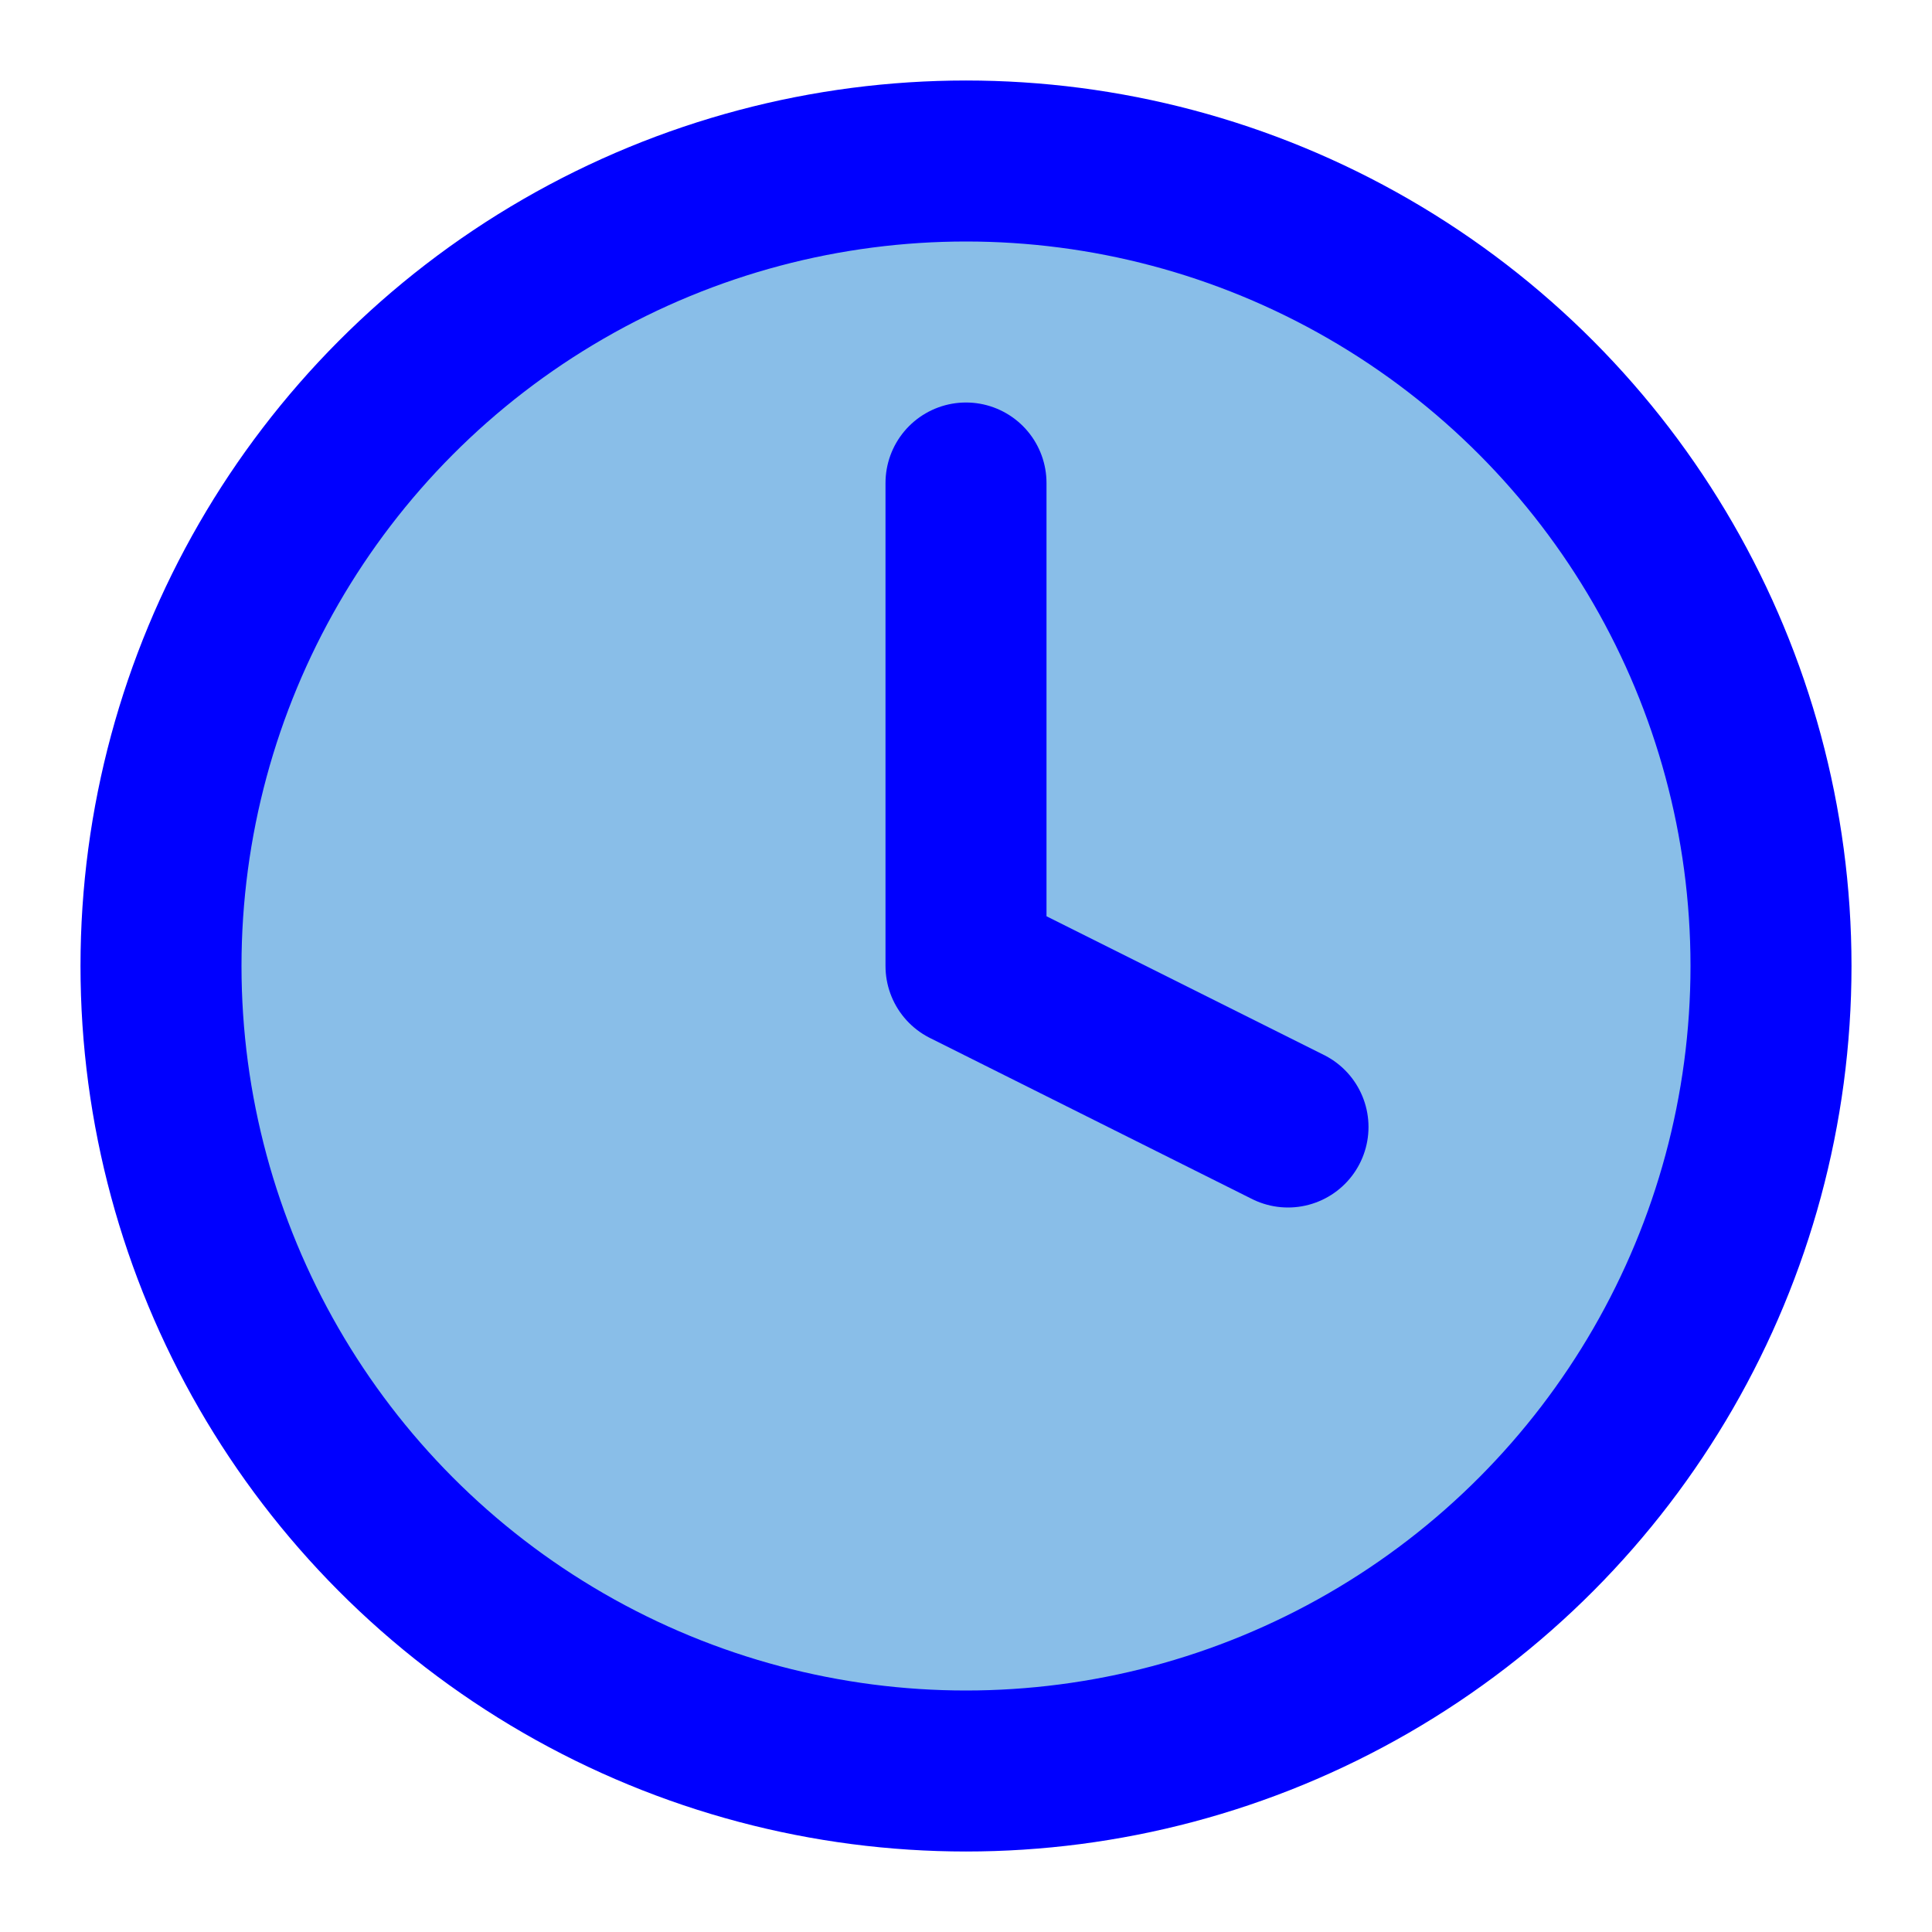 <svg xmlns="http://www.w3.org/2000/svg" width="24" height="24" viewBox="0 0 24 24" fill="none" stroke="currentColor" stroke-width="2" stroke-linecap="round" stroke-linejoin="round" class="feather feather-clock">

<circle stroke="blue" fill="#89BEE8" cx="12" cy="12" r="10">

</circle><polyline stroke="blue" fill="#89BEE8" points="12 6 12 12 16 14"></polyline>

</svg>
